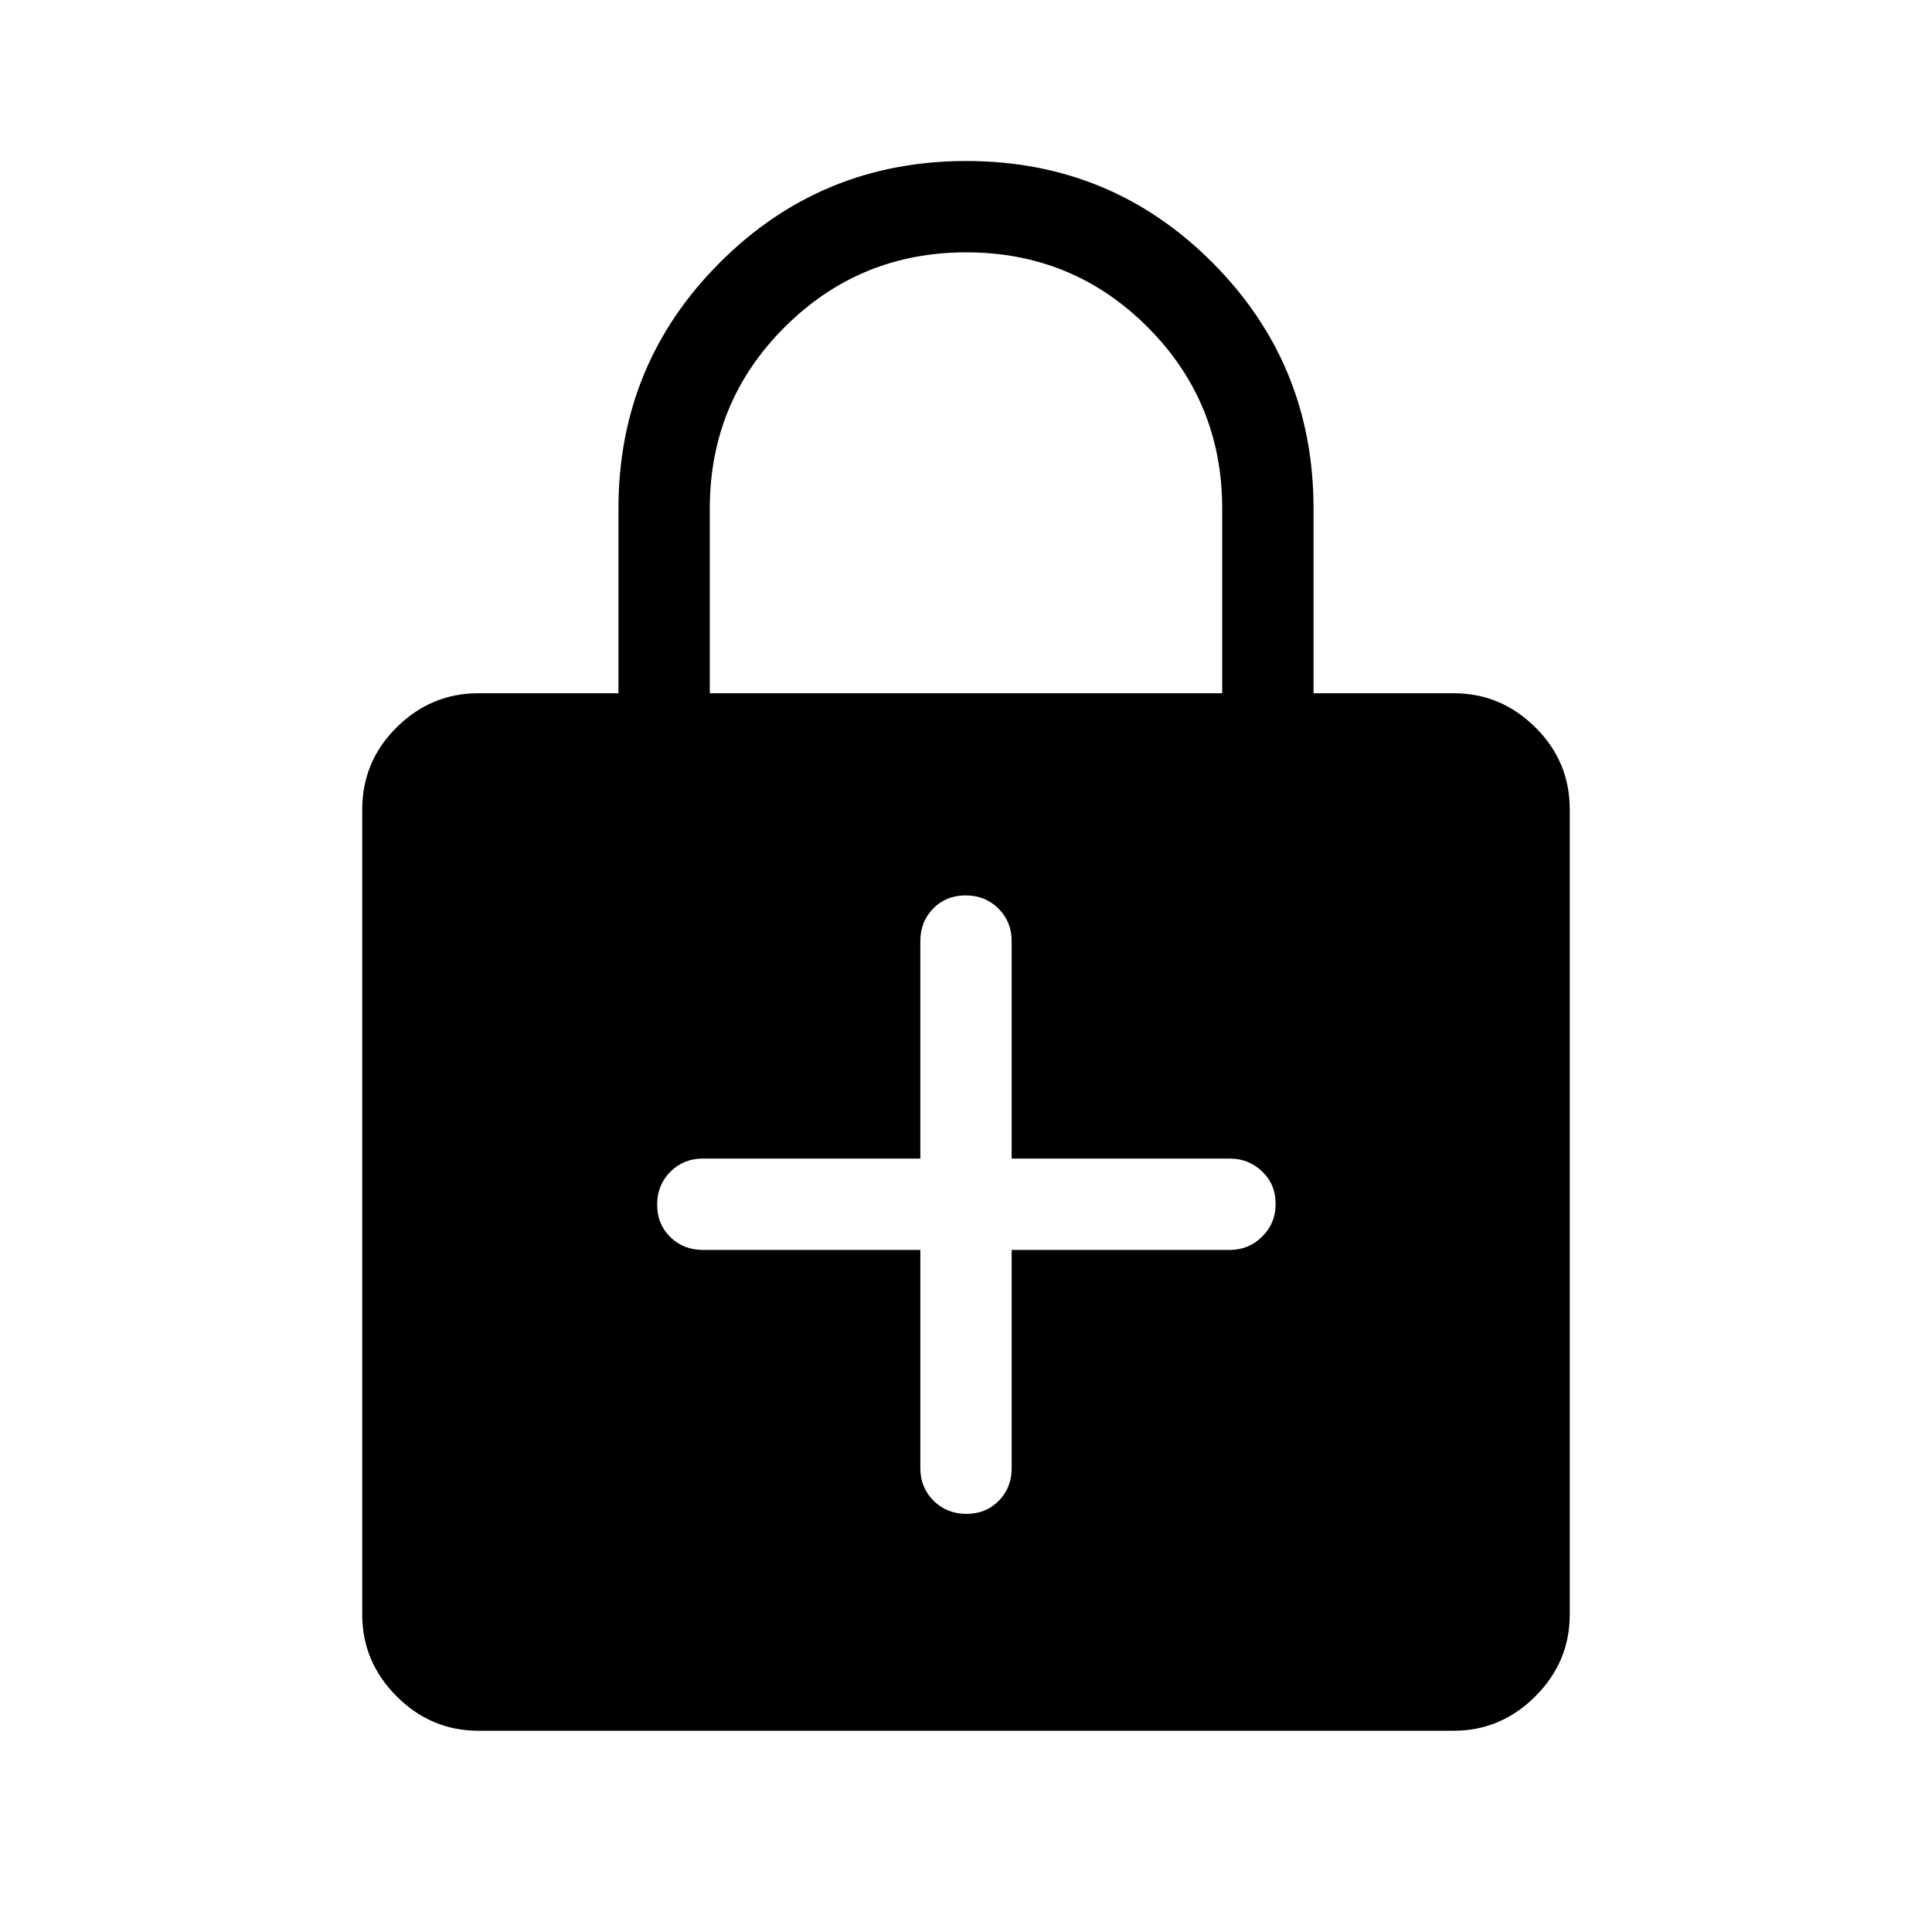 <svg xmlns="http://www.w3.org/2000/svg" width="48" height="48" viewBox="0 96 960 960"><path d="M237.694 955.999q-23.5 0-40.596-17.097-17.097-17.096-17.097-40.596V498.155q0-23.798 17.097-40.745 17.096-16.947 40.596-16.947h69.615v-91.769q0-71.89 50.439-122.29 50.439-50.401 122.384-50.401 71.944 0 122.252 50.401 50.307 50.4 50.307 122.29v91.769h69.615q23.5 0 40.596 16.947 17.097 16.947 17.097 40.745v400.151q0 23.5-17.097 40.596-17.096 17.097-40.596 17.097H237.694Zm114.999-515.536h254.614v-91.769q0-53.045-37.09-90.176-37.09-37.132-90.077-37.132-52.986 0-90.217 37.132-37.23 37.131-37.23 90.176v91.769ZM480.196 848.23q9.727 0 16.111-6.524 6.385-6.524 6.385-16.168V717.076h108.462q9.269 0 15.98-6.58t6.711-16.307q0-9.727-6.711-16.112-6.711-6.384-15.98-6.384H502.692V563.616q0-9.644-6.58-16.168-6.581-6.524-16.308-6.524t-16.111 6.524q-6.385 6.524-6.385 16.168v108.077H349.231q-9.644 0-16.168 6.58-6.524 6.58-6.524 16.307 0 9.727 6.524 16.112 6.524 6.384 16.168 6.384h108.077v108.462q0 9.644 6.58 16.168 6.581 6.524 16.308 6.524Z"/></svg>